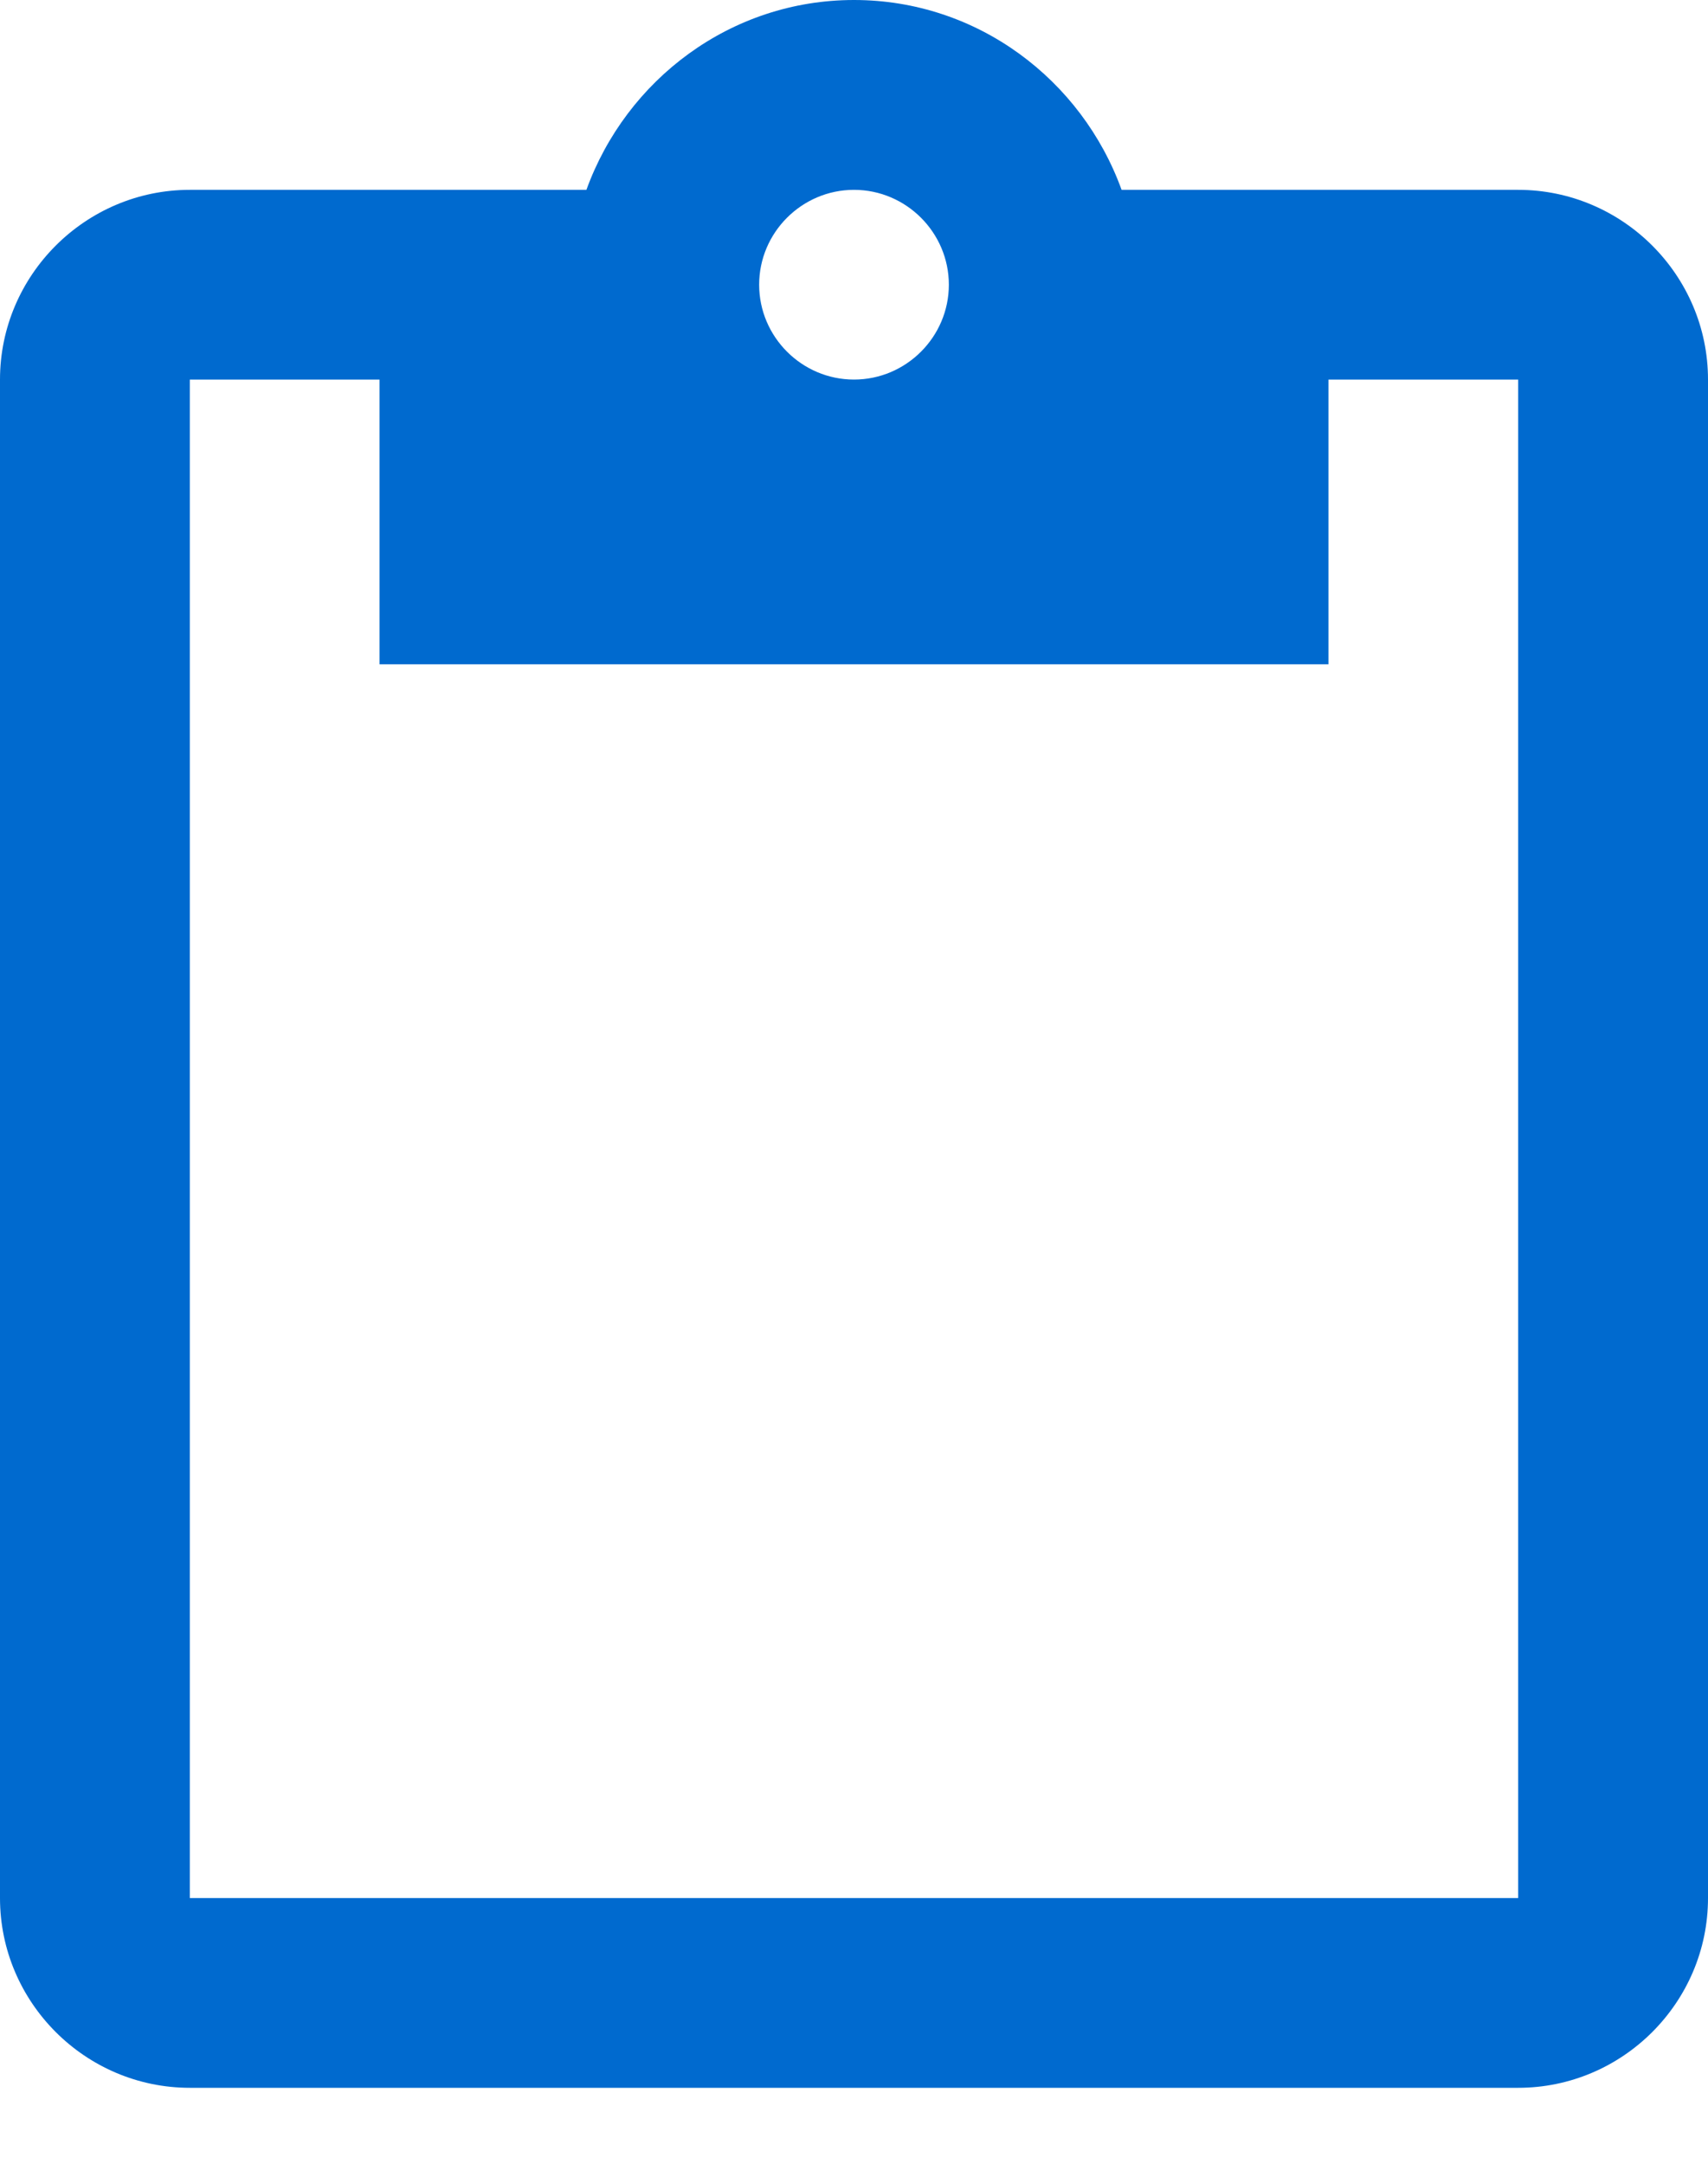 <svg xmlns="http://www.w3.org/2000/svg" width="15" height="19" viewBox="0 0 15 19">
  <path fill="#006ACF" fill-rule="evenodd" d="M13.333,1.667 L9.85,1.667 C9.5,0.7 8.583,0 7.5,0 C6.417,0 5.5,0.7 5.15,1.667 L1.667,1.667 C0.75,1.667 0,2.417 0,3.333 L0,16.667 C0,17.583 0.75,18.333 1.667,18.333 L13.333,18.333 C14.25,18.333 15,17.583 15,16.667 L15,3.333 C15,2.417 14.25,1.667 13.333,1.667 L13.333,1.667 Z M7.5,1.667 C7.958,1.667 8.333,2.042 8.333,2.5 C8.333,2.958 7.958,3.333 7.5,3.333 C7.042,3.333 6.667,2.958 6.667,2.5 C6.667,2.042 7.042,1.667 7.5,1.667 L7.5,1.667 Z M13.333,16.667 L1.667,16.667 L1.667,3.333 L3.333,3.333 L3.333,5.833 L11.667,5.833 L11.667,3.333 L13.333,3.333 L13.333,16.667 L13.333,16.667 Z"/>
</svg>
